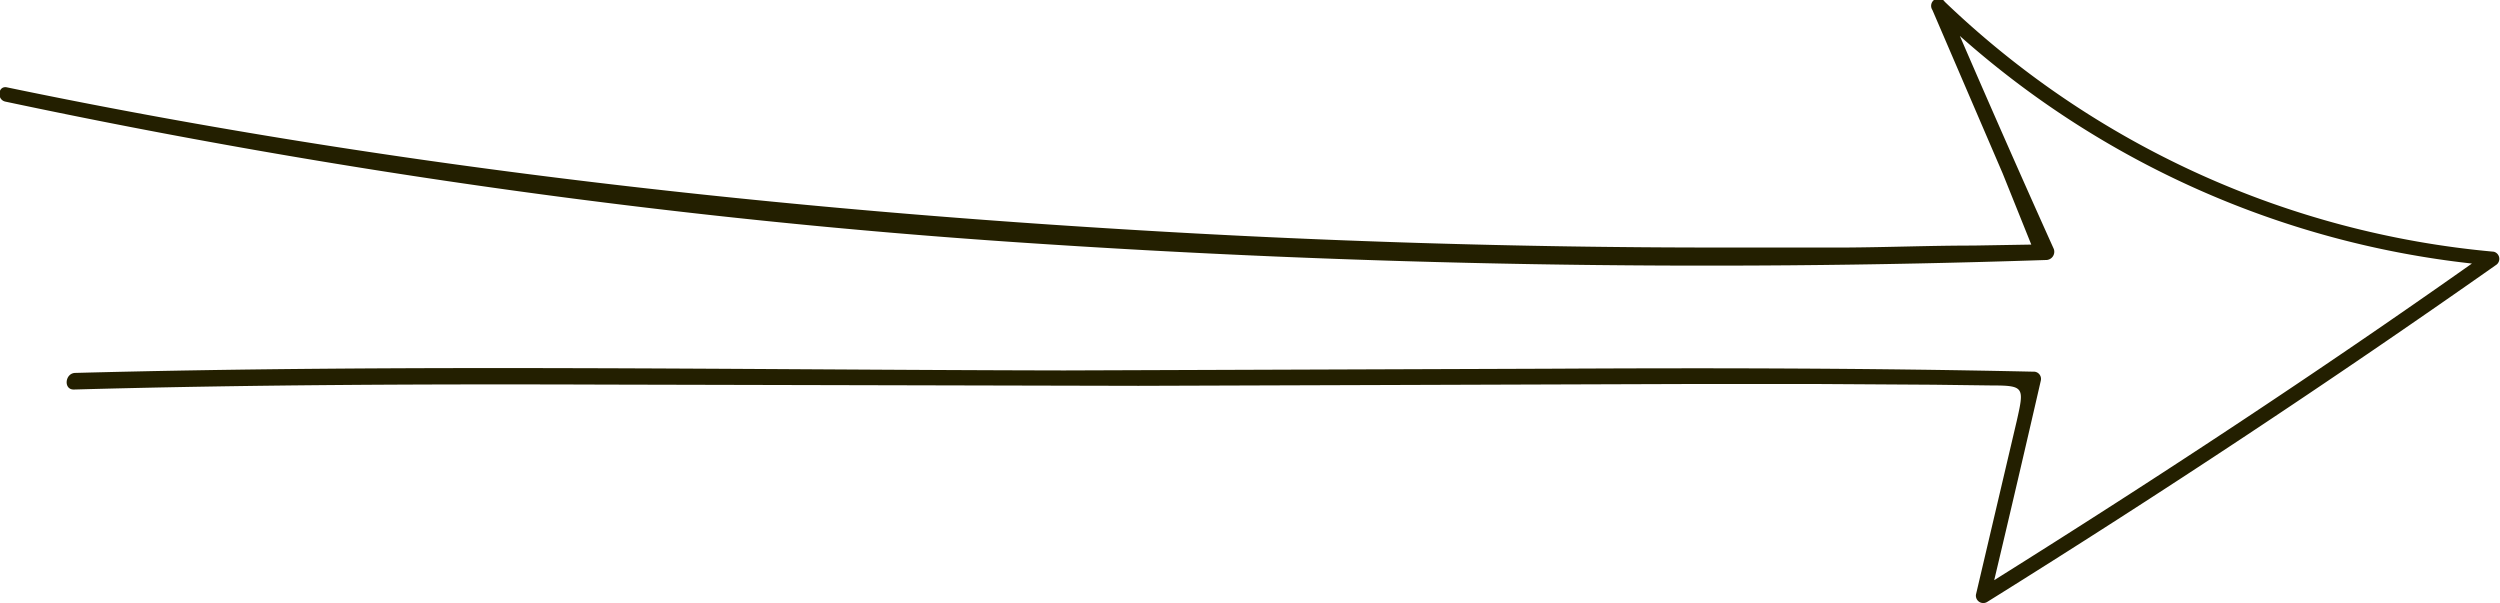 <svg id="Layer_1" data-name="Layer 1" xmlns="http://www.w3.org/2000/svg" viewBox="0 0 203 48.99"><defs><style>.cls-1{fill:#231f00;}</style></defs><path class="cls-1" d="M-1920.5,1435.47a74,74,0,0,1-44.59-20.3.6.6,0,0,0-1,.67l5.71,13.28,2.32,5.77-4.75.08c-3.46,0-6.92.14-10.38.16l-10.37,0q-24.23,0-48.36-1.49c-30.47-1.86-60.84-5.34-90.53-11.52-.72-.14-.83,1-.12,1.16a585.52,585.52,0,0,0,82.25,11.43,827.76,827.76,0,0,0,83.52,1.43.67.67,0,0,0,.57-.89c-2.58-5.73-5.13-11.52-7.63-17.3a74.91,74.91,0,0,0,41.58,18.48c-12.57,8.87-25.51,17.39-38.79,25.71q1.93-8.12,3.79-16.23a.59.59,0,0,0-.63-.7c-13.13-.29-26.25-.31-39.37-.24l-39.33.14c-26.67-.05-53.47-.51-80.26.2-.86,0-1,1.37-.13,1.35,14.44-.4,28.86-.45,43.27-.4l43.17.1,45.2-.15h9.68l9.7.06,4.74.06c2.63,0,2.61.17,2,2.88l-3.31,14.09a.6.6,0,0,0,.92.6q21.27-13.26,41.36-27.39A.6.6,0,0,0-1920.5,1435.47Z" transform="translate(2123 -1415.03)"></path></svg> 
